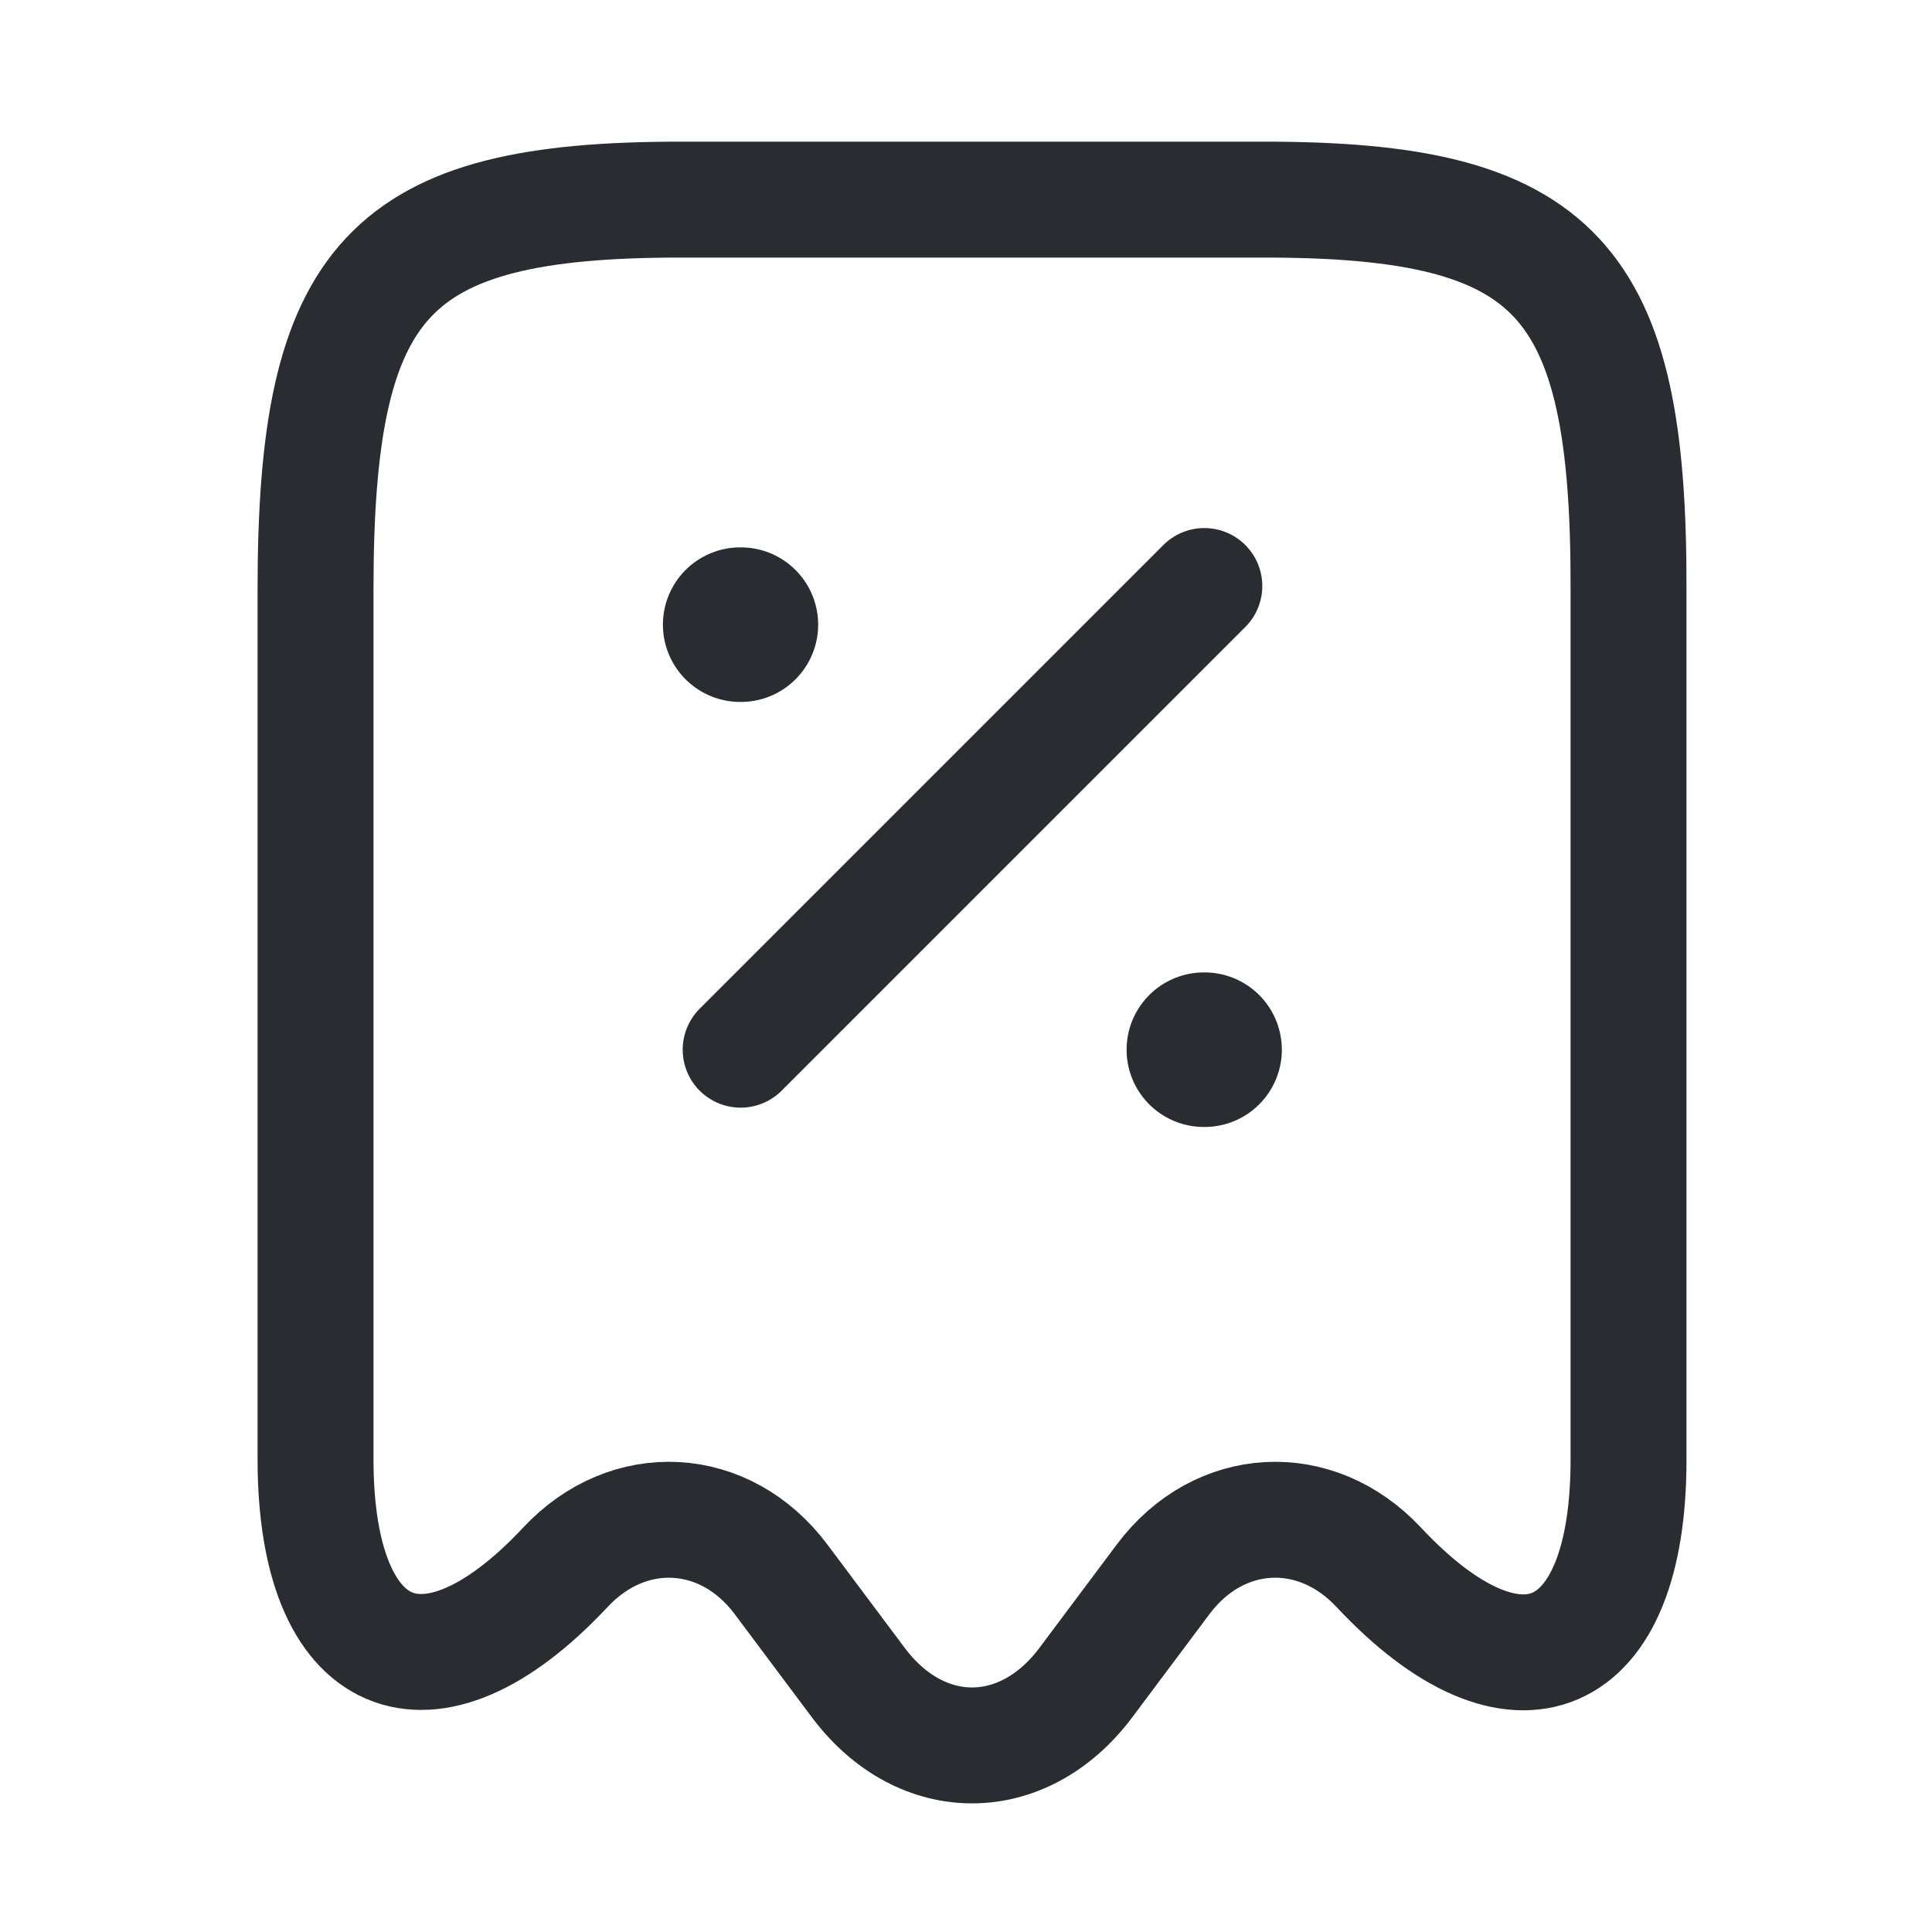 <svg width="25" height="25" viewBox="0 0 25 25" fill="none" xmlns="http://www.w3.org/2000/svg">
<path d="M7.314 20.283C8.133 19.403 9.383 19.473 10.104 20.433L11.114 21.783C11.924 22.853 13.233 22.853 14.043 21.783L15.053 20.433C15.774 19.473 17.023 19.403 17.843 20.283C19.623 22.183 21.073 21.553 21.073 18.893V7.623C21.084 3.593 20.143 2.583 16.363 2.583H8.803C5.024 2.583 4.083 3.593 4.083 7.623V18.883C4.083 21.553 5.543 22.173 7.314 20.283Z" stroke="#292D32" stroke-width="1.5" stroke-linecap="round" stroke-linejoin="round"/>
<path d="M9.584 13.583L15.584 7.583" stroke="#292D32" stroke-width="1.5" stroke-linecap="round" stroke-linejoin="round"/>
<path d="M15.578 13.583H15.587" stroke="#292D32" stroke-width="2" stroke-linecap="round" stroke-linejoin="round"/>
<path d="M9.578 8.083H9.587" stroke="#292D32" stroke-width="2" stroke-linecap="round" stroke-linejoin="round"/>
</svg>
